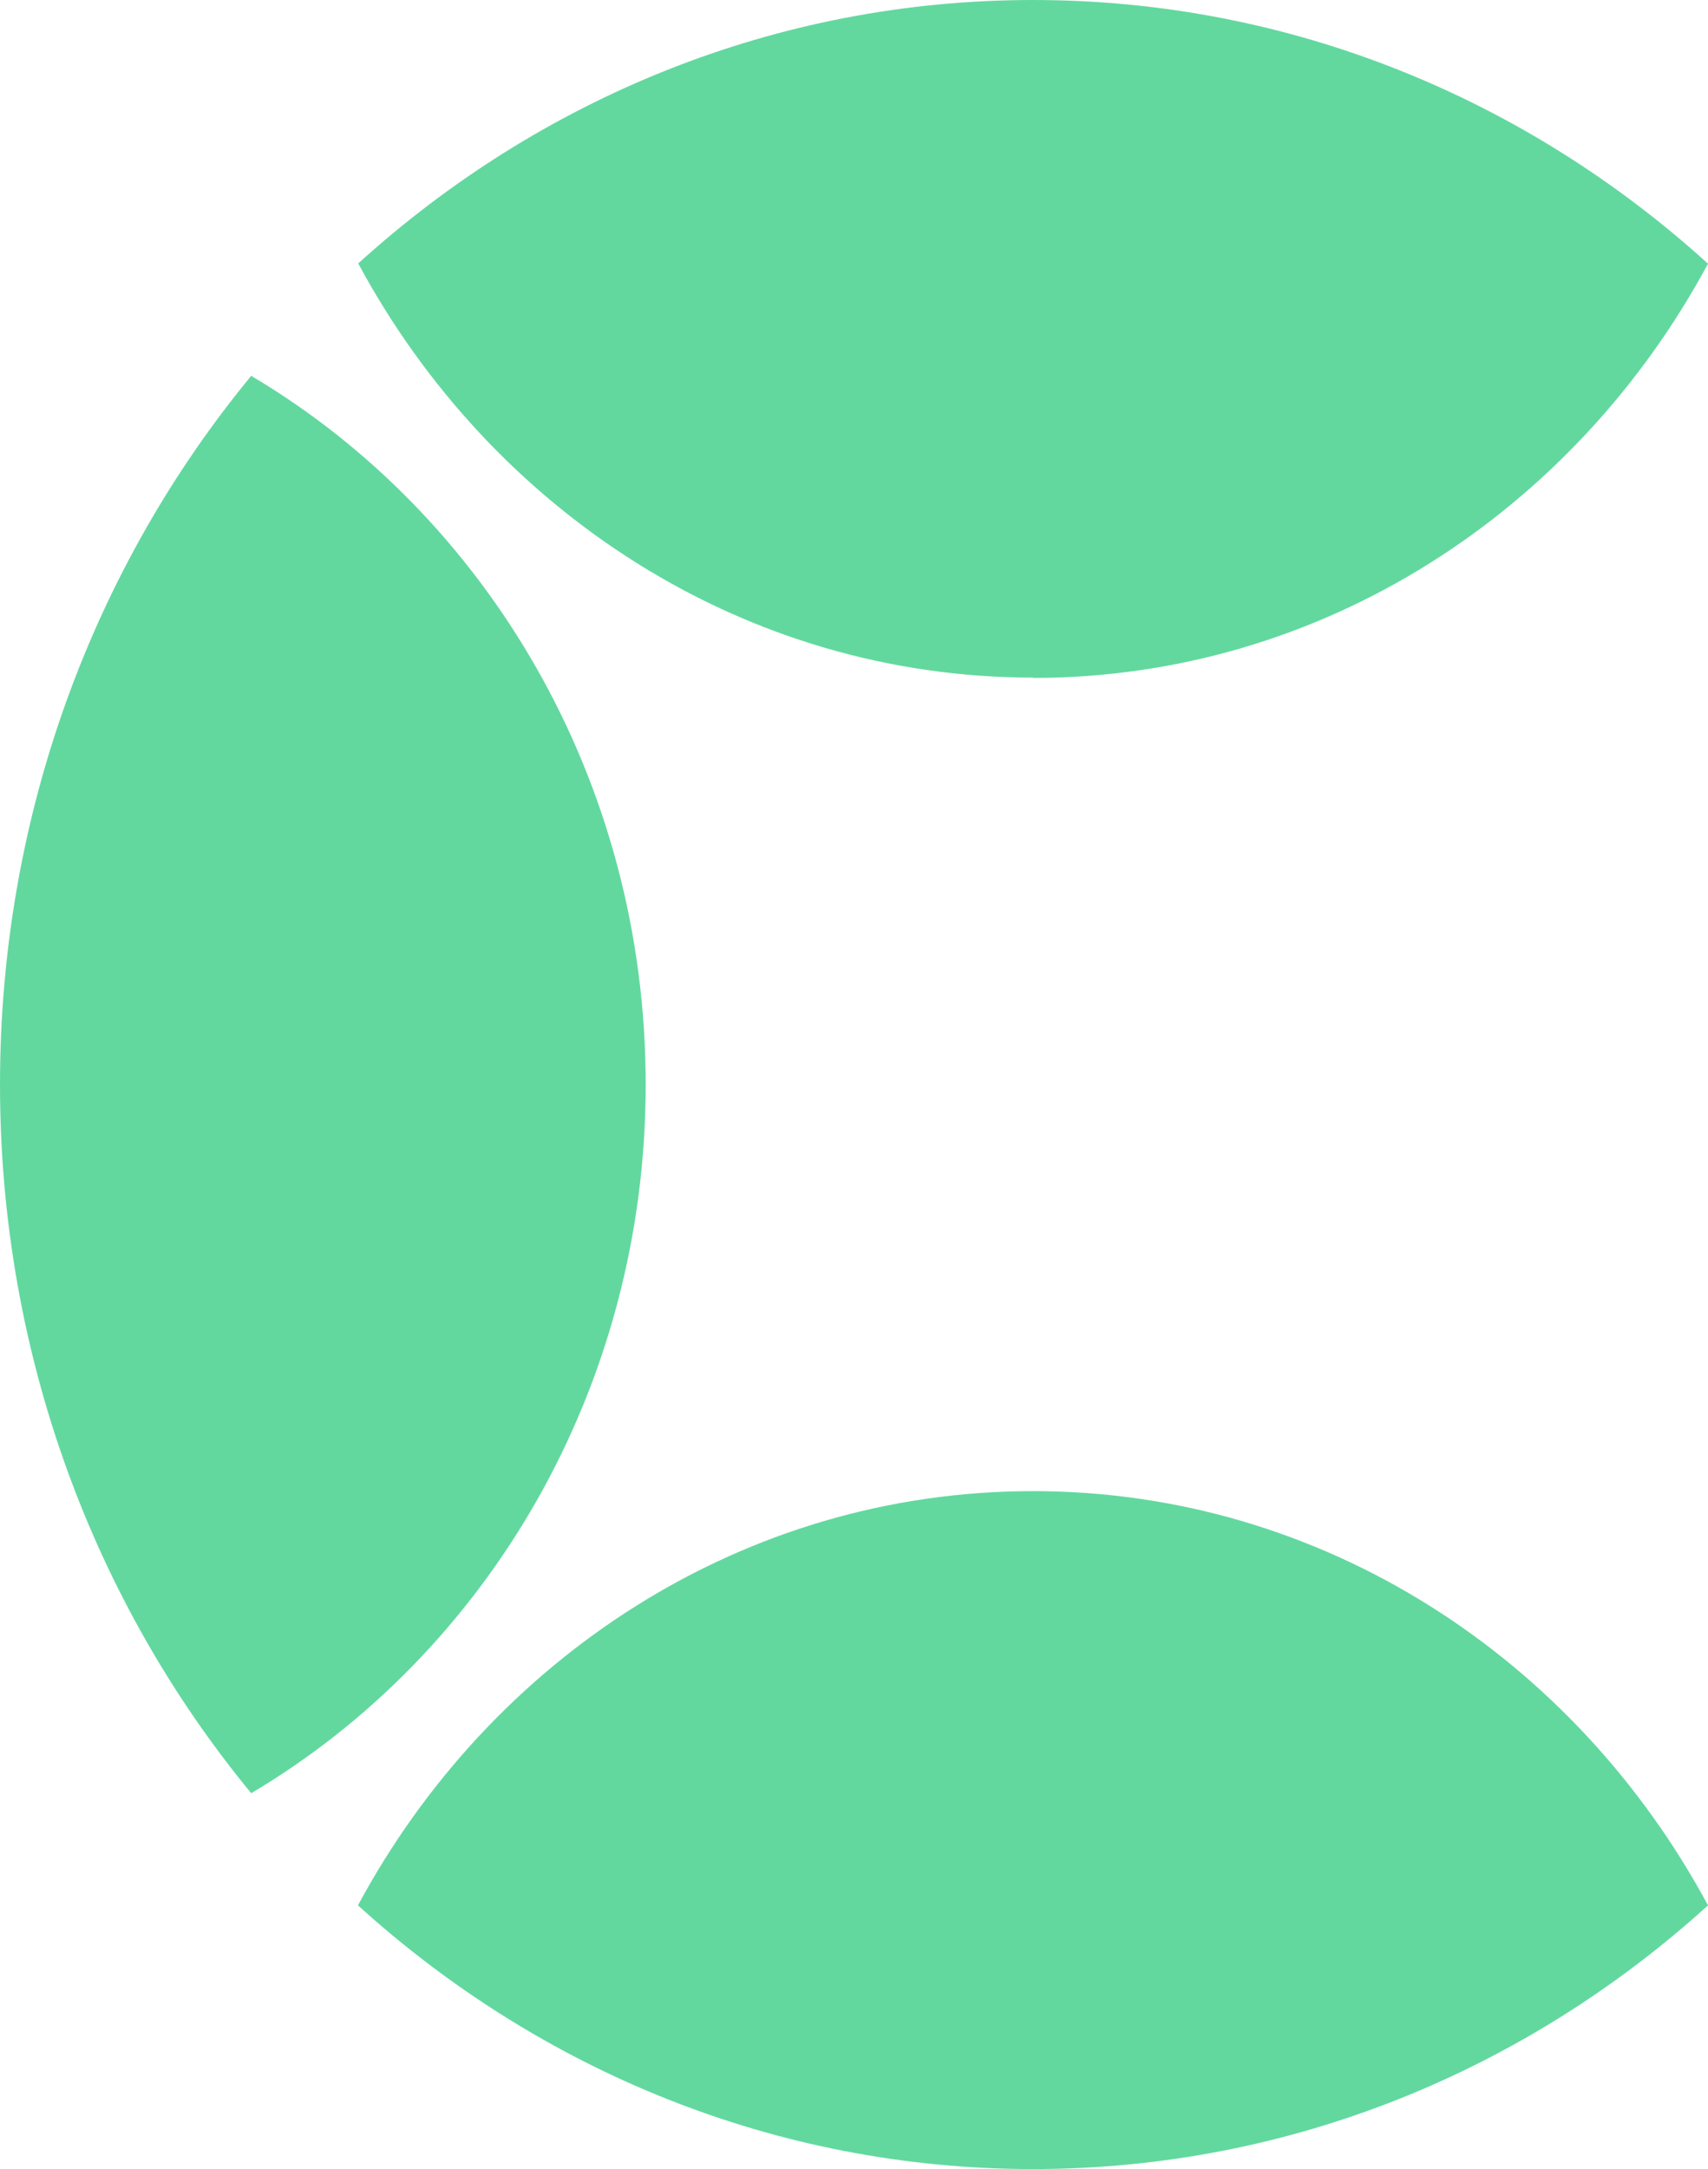 <svg width="26" height="33" viewBox="0 0 26 33" fill="none" xmlns="http://www.w3.org/2000/svg">
<path d="M15.729 10.309C11.318 10.309 7.477 7.767 5.453 4.008C8.204 1.512 11.796 0 15.724 0C19.653 0 23.245 1.512 26 4.012C23.976 7.772 20.135 10.314 15.724 10.314L15.729 10.309ZM3.824 27.282C1.441 24.392 0 20.623 0 16.5C0 12.377 1.441 8.608 3.824 5.718C7.407 7.841 9.829 11.872 9.829 16.5C9.829 21.128 7.407 25.159 3.824 27.282ZM15.724 22.686C20.135 22.686 23.976 25.228 26 28.988C23.245 31.488 19.653 33 15.724 33C11.796 33 8.204 31.488 5.449 28.988C7.472 25.228 11.314 22.686 15.724 22.686Z" fill="#62D89F"/>
</svg>
